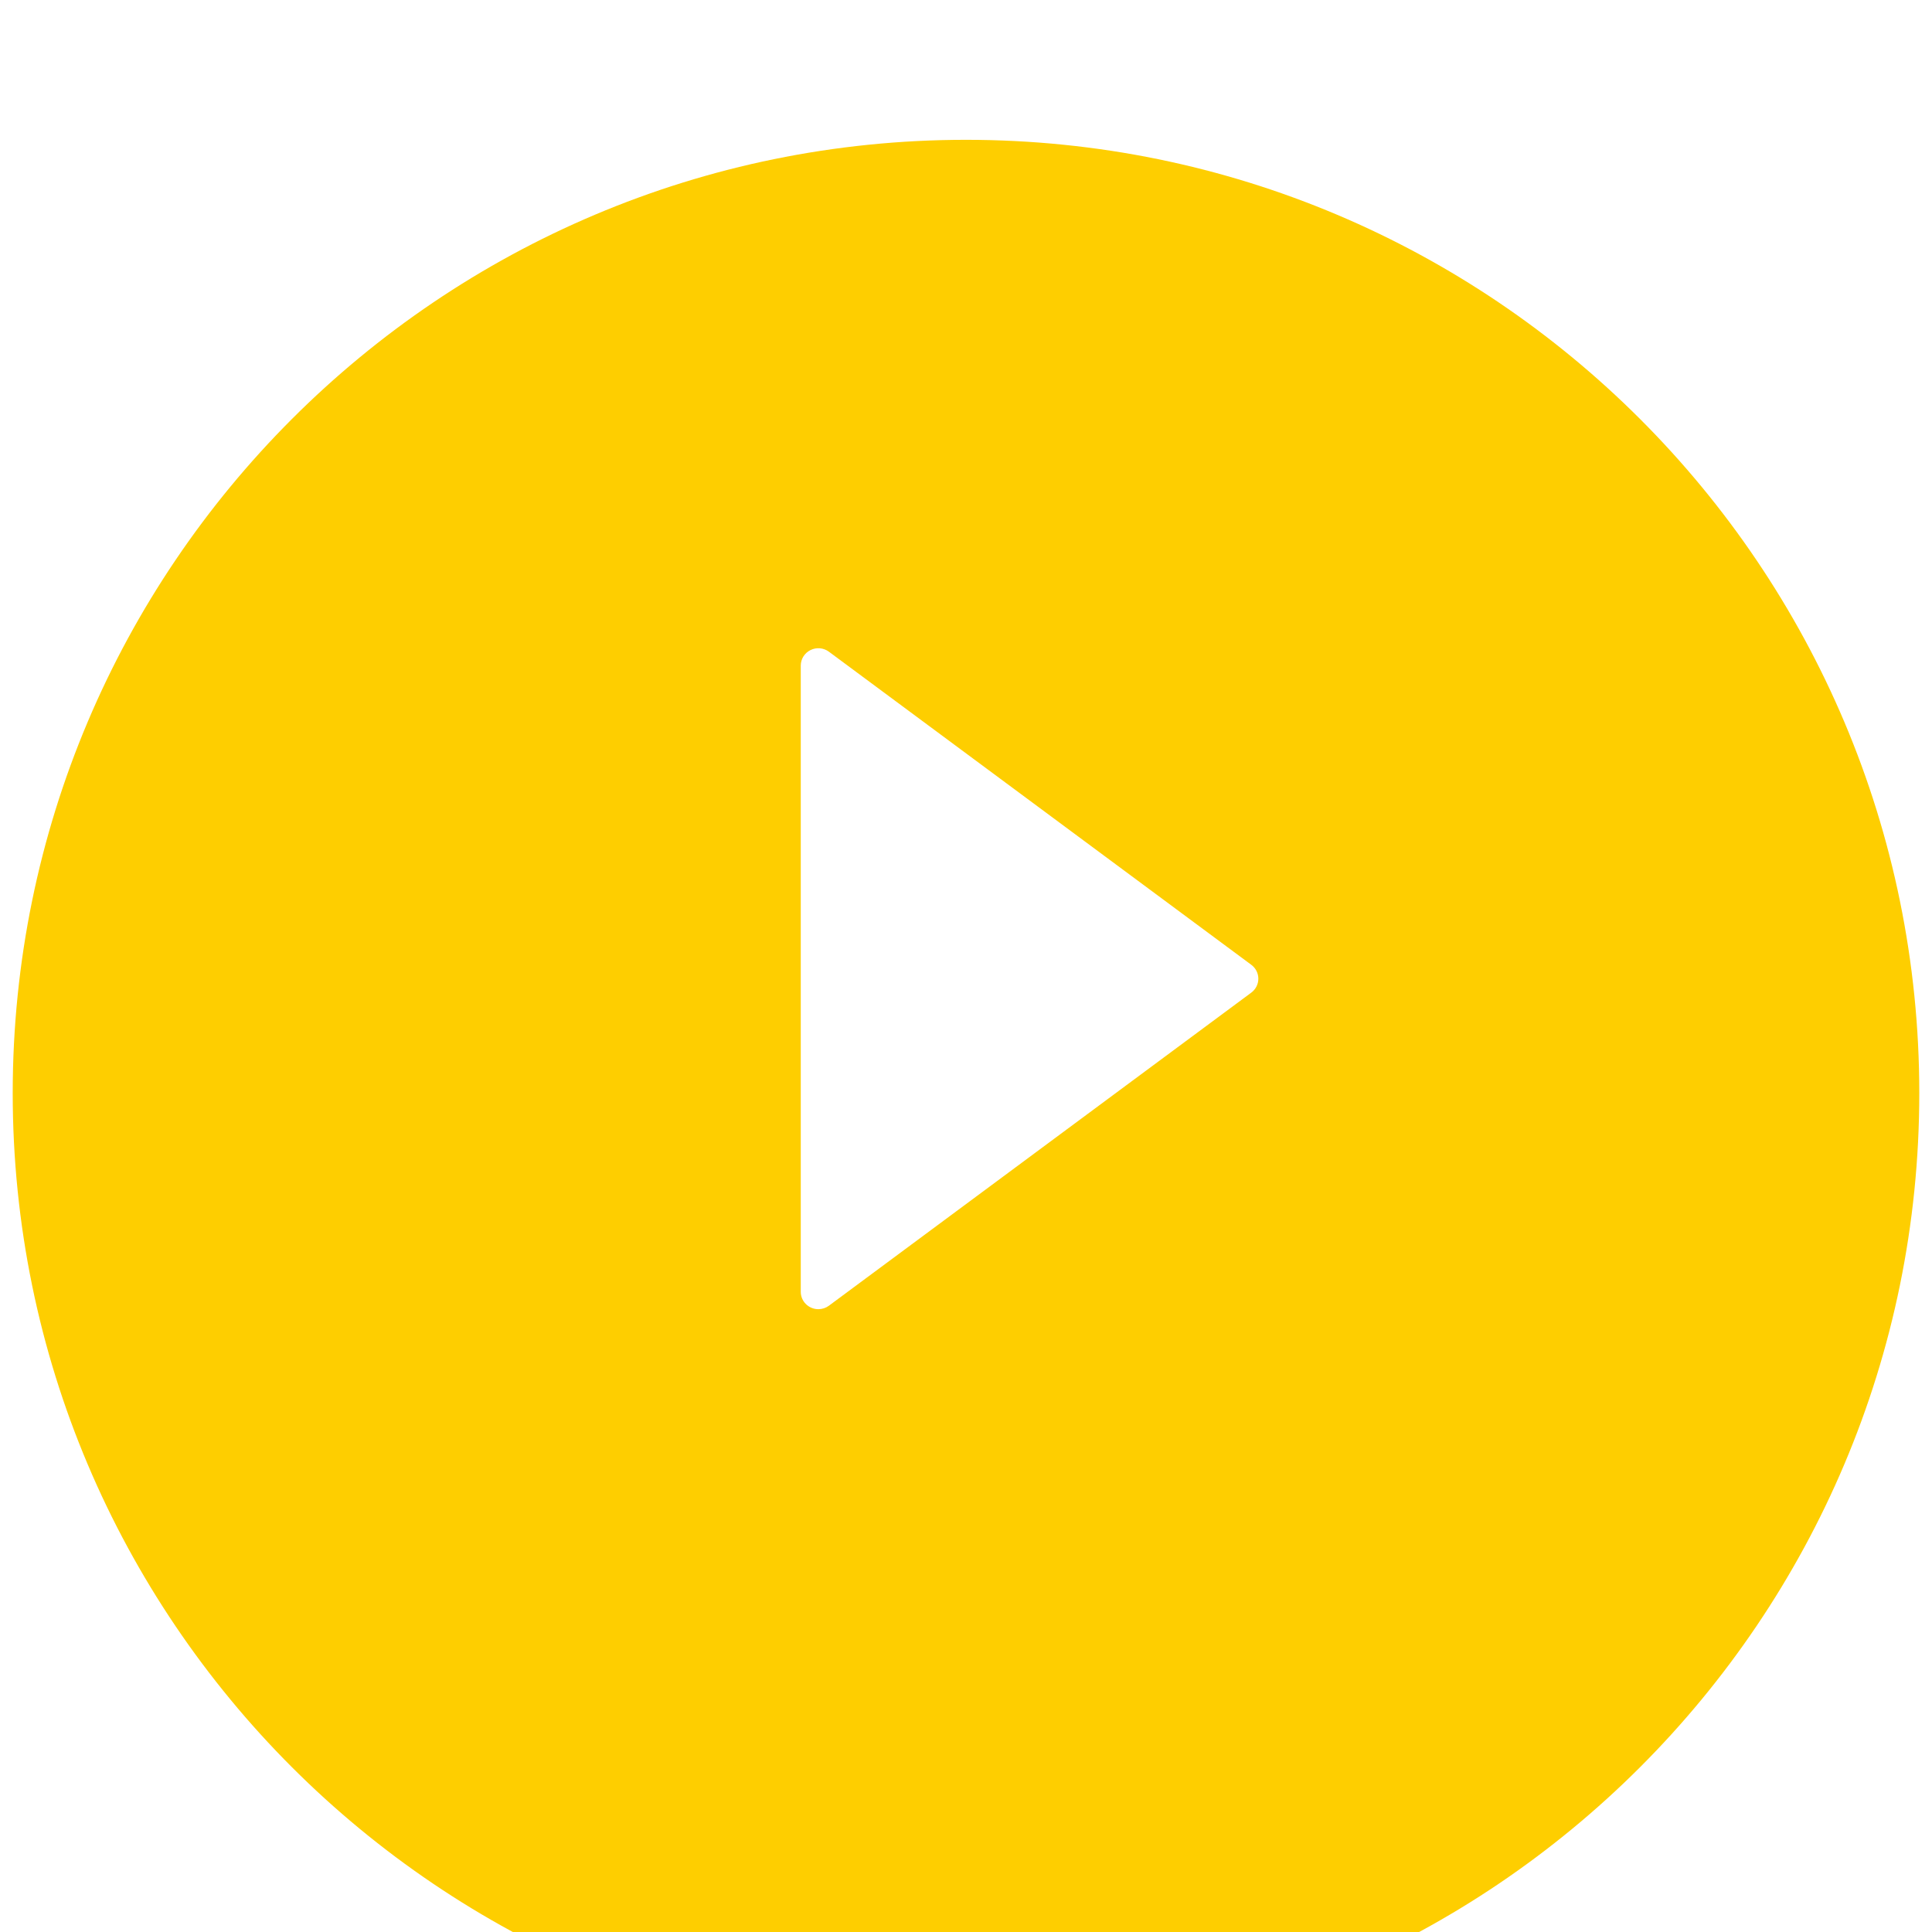 <?xml version="1.0" encoding="utf-8"?>
<svg width="76px" height="76px" viewBox="0 0 76 76" version="1.1" xmlns:xlink="http://www.w3.org/1999/xlink" xmlns="http://www.w3.org/2000/svg">
  <desc>Created with Lunacy</desc>
  <defs>
    <filter filterUnits="userSpaceOnUse" color-interpolation-filters="sRGB" id="filter_1">
      <feFlood flood-opacity="0" result="BackgroundImageFix" />
      <feColorMatrix in="SourceAlpha" type="matrix" values="0 0 0 0 0 0 0 0 0 0 0 0 0 0 0 0 0 0 127 0" />
      <feOffset dx="0" dy="5" />
      <feGaussianBlur stdDeviation="5" />
      <feColorMatrix type="matrix" values="0 0 0 0 0.278 0 0 0 0 0.361 0 0 0 0 0.839 0 0 0 1 0" />
      <feBlend mode="normal" in2="BackgroundImageFix" result="effect0_dropShadow" />
      <feBlend mode="normal" in="SourceGraphic" in2="effect0_dropShadow" result="shape" />
    </filter>
  </defs>
  <g id="Play" transform="translate(0.5 0.5)">
    <g filter="url(#filter_1)">
      <path d="M37.5 75C58.211 75 75 58.211 75 37.5C75 16.789 58.211 0 37.5 0C16.789 0 0 16.789 0 37.5C0 58.211 16.789 75 37.5 75Z" id="Oval" fill="#FECE00" stroke="none" />
    </g>
    <g id="48px_button-play" transform="translate(31 25)">
      <path d="M0.692 26C0.31 26 0 25.694 0 25.316L0 0.684C1.22979e-15 0.425 0.148 0.188 0.383 0.072C0.617 -0.044 0.898 -0.019 1.108 0.137L17.723 12.453C17.897 12.582 18 12.785 18 13C18 13.215 17.897 13.418 17.723 13.547L1.108 25.863C0.988 25.952 0.842 26 0.692 26L0.692 26Z" id="Path" fill="#FFFFFF" stroke="none" />
    </g>
  </g>
</svg>